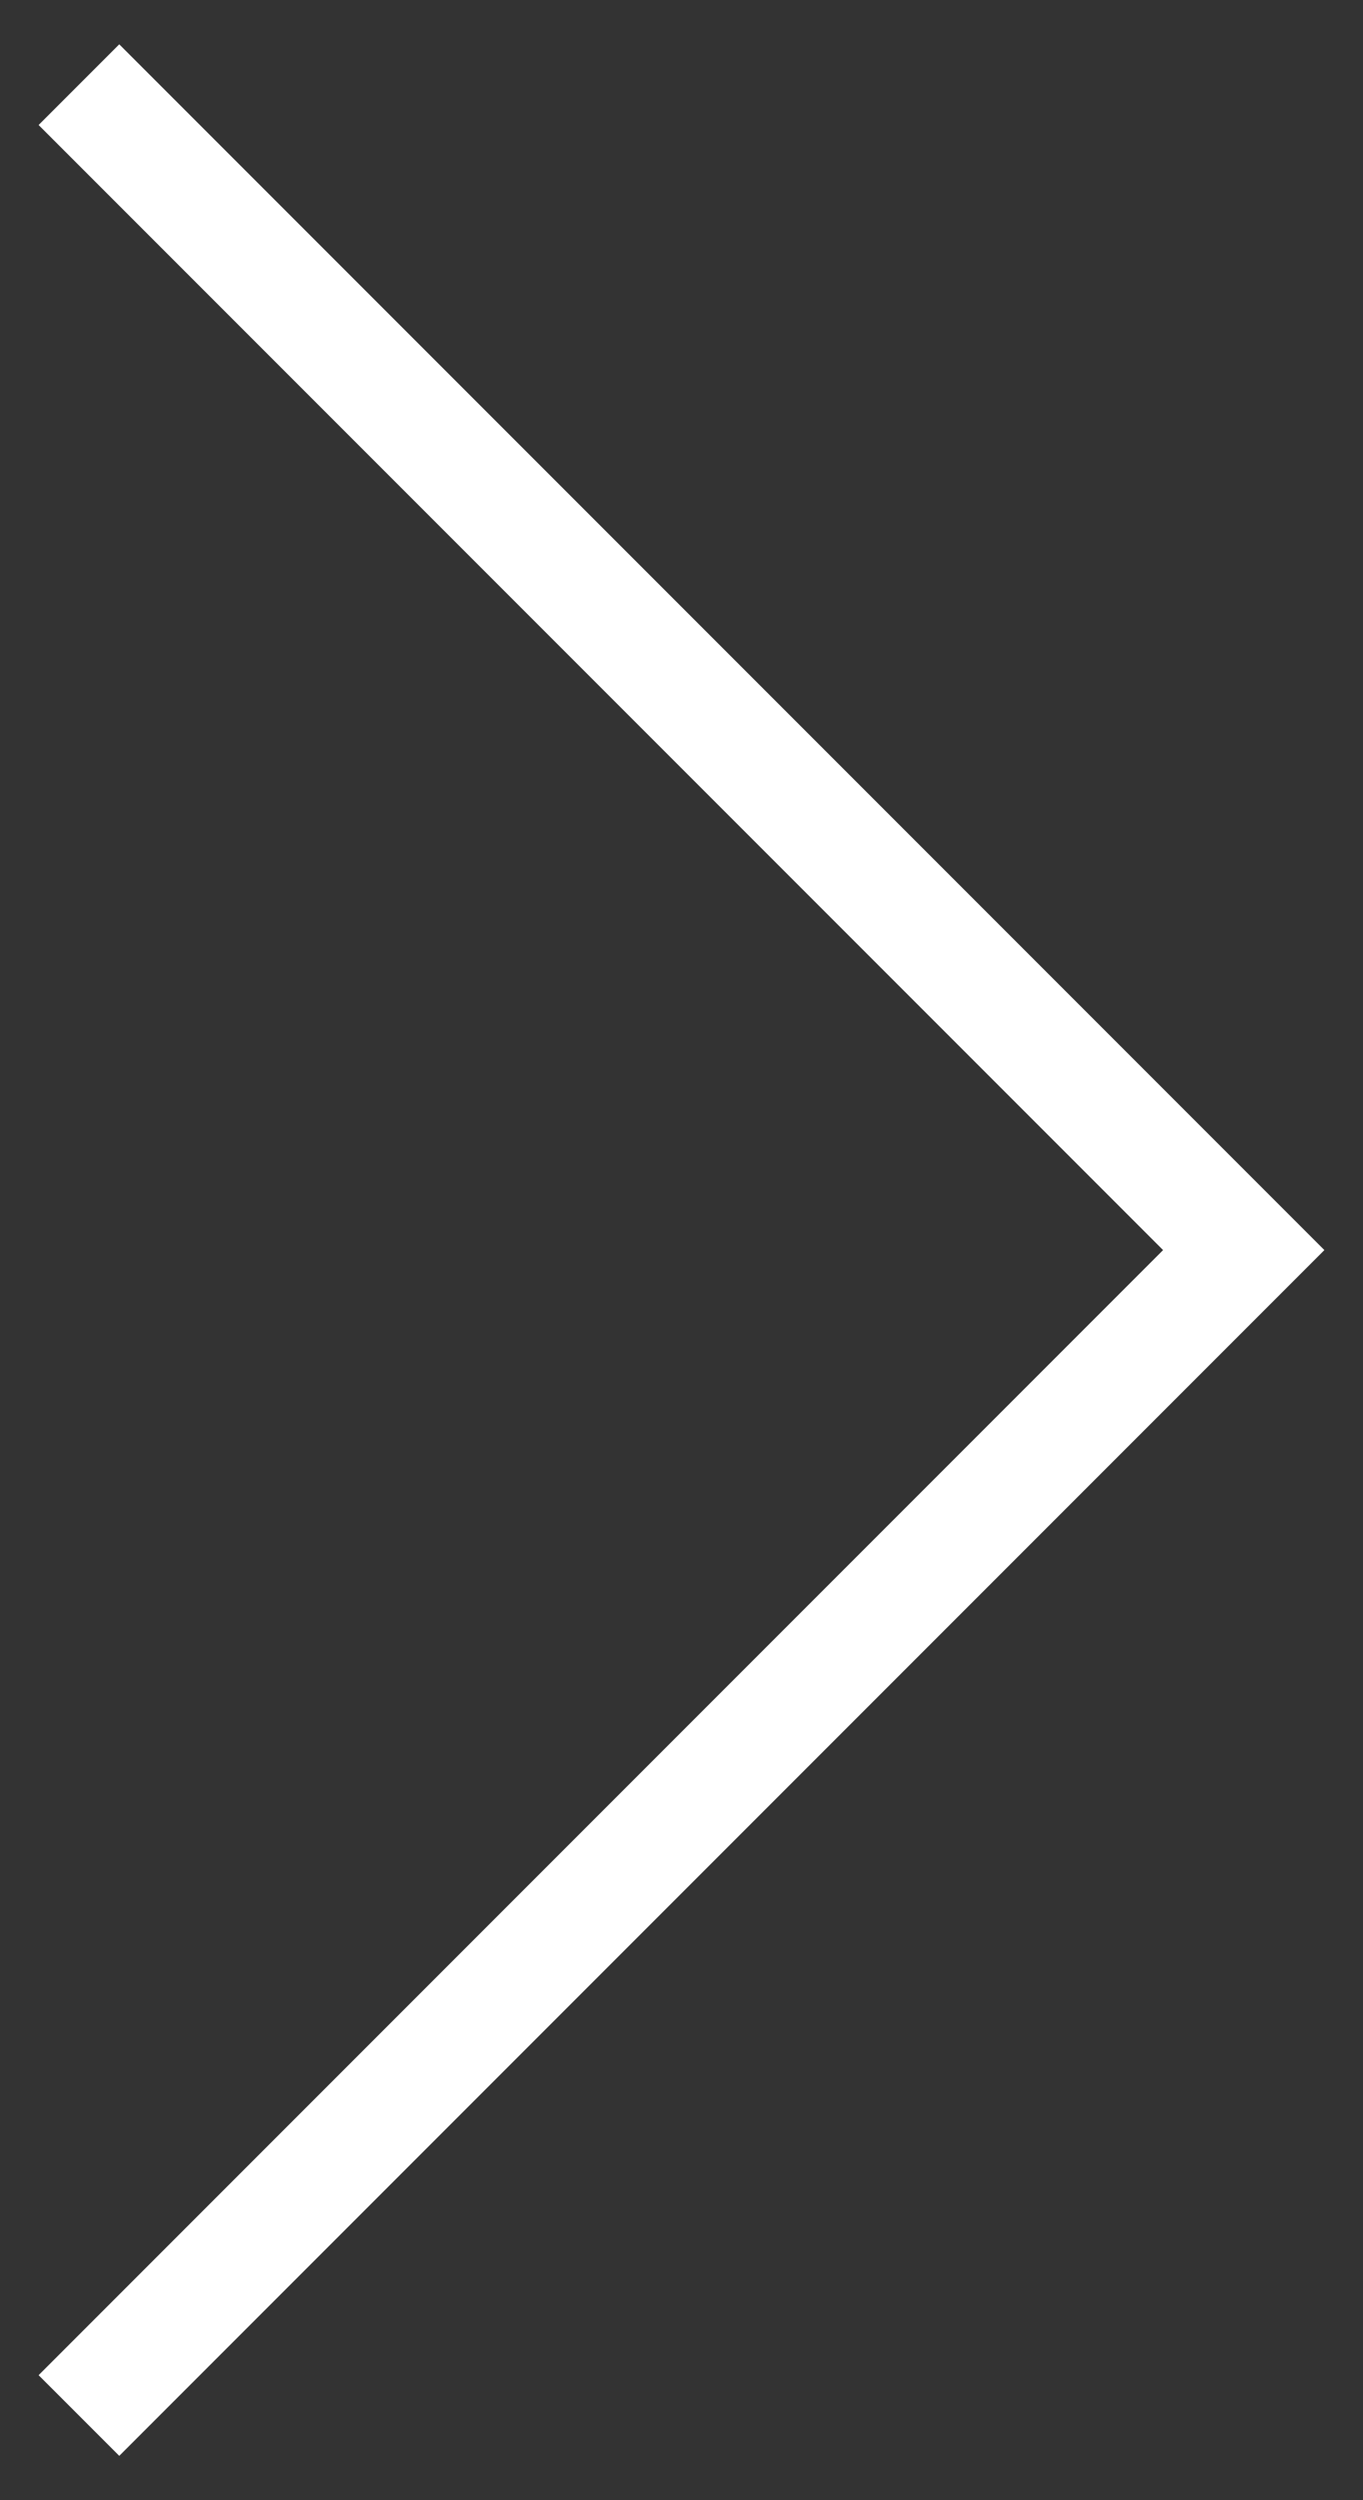 <svg xmlns="http://www.w3.org/2000/svg" width="12" height="22" viewBox="0 0 12 22">
  <rect x="0" y="0" width="12" height="22" fill="#333333" stroke="none"/>
  <title>lightbox-next</title>
  <polygon points="1.05 21.61 0.34 20.9 10.24 11 0.34 1.1 1.05 0.39 11.66 11 1.05 21.61" fill="#fff"/>
</svg>
